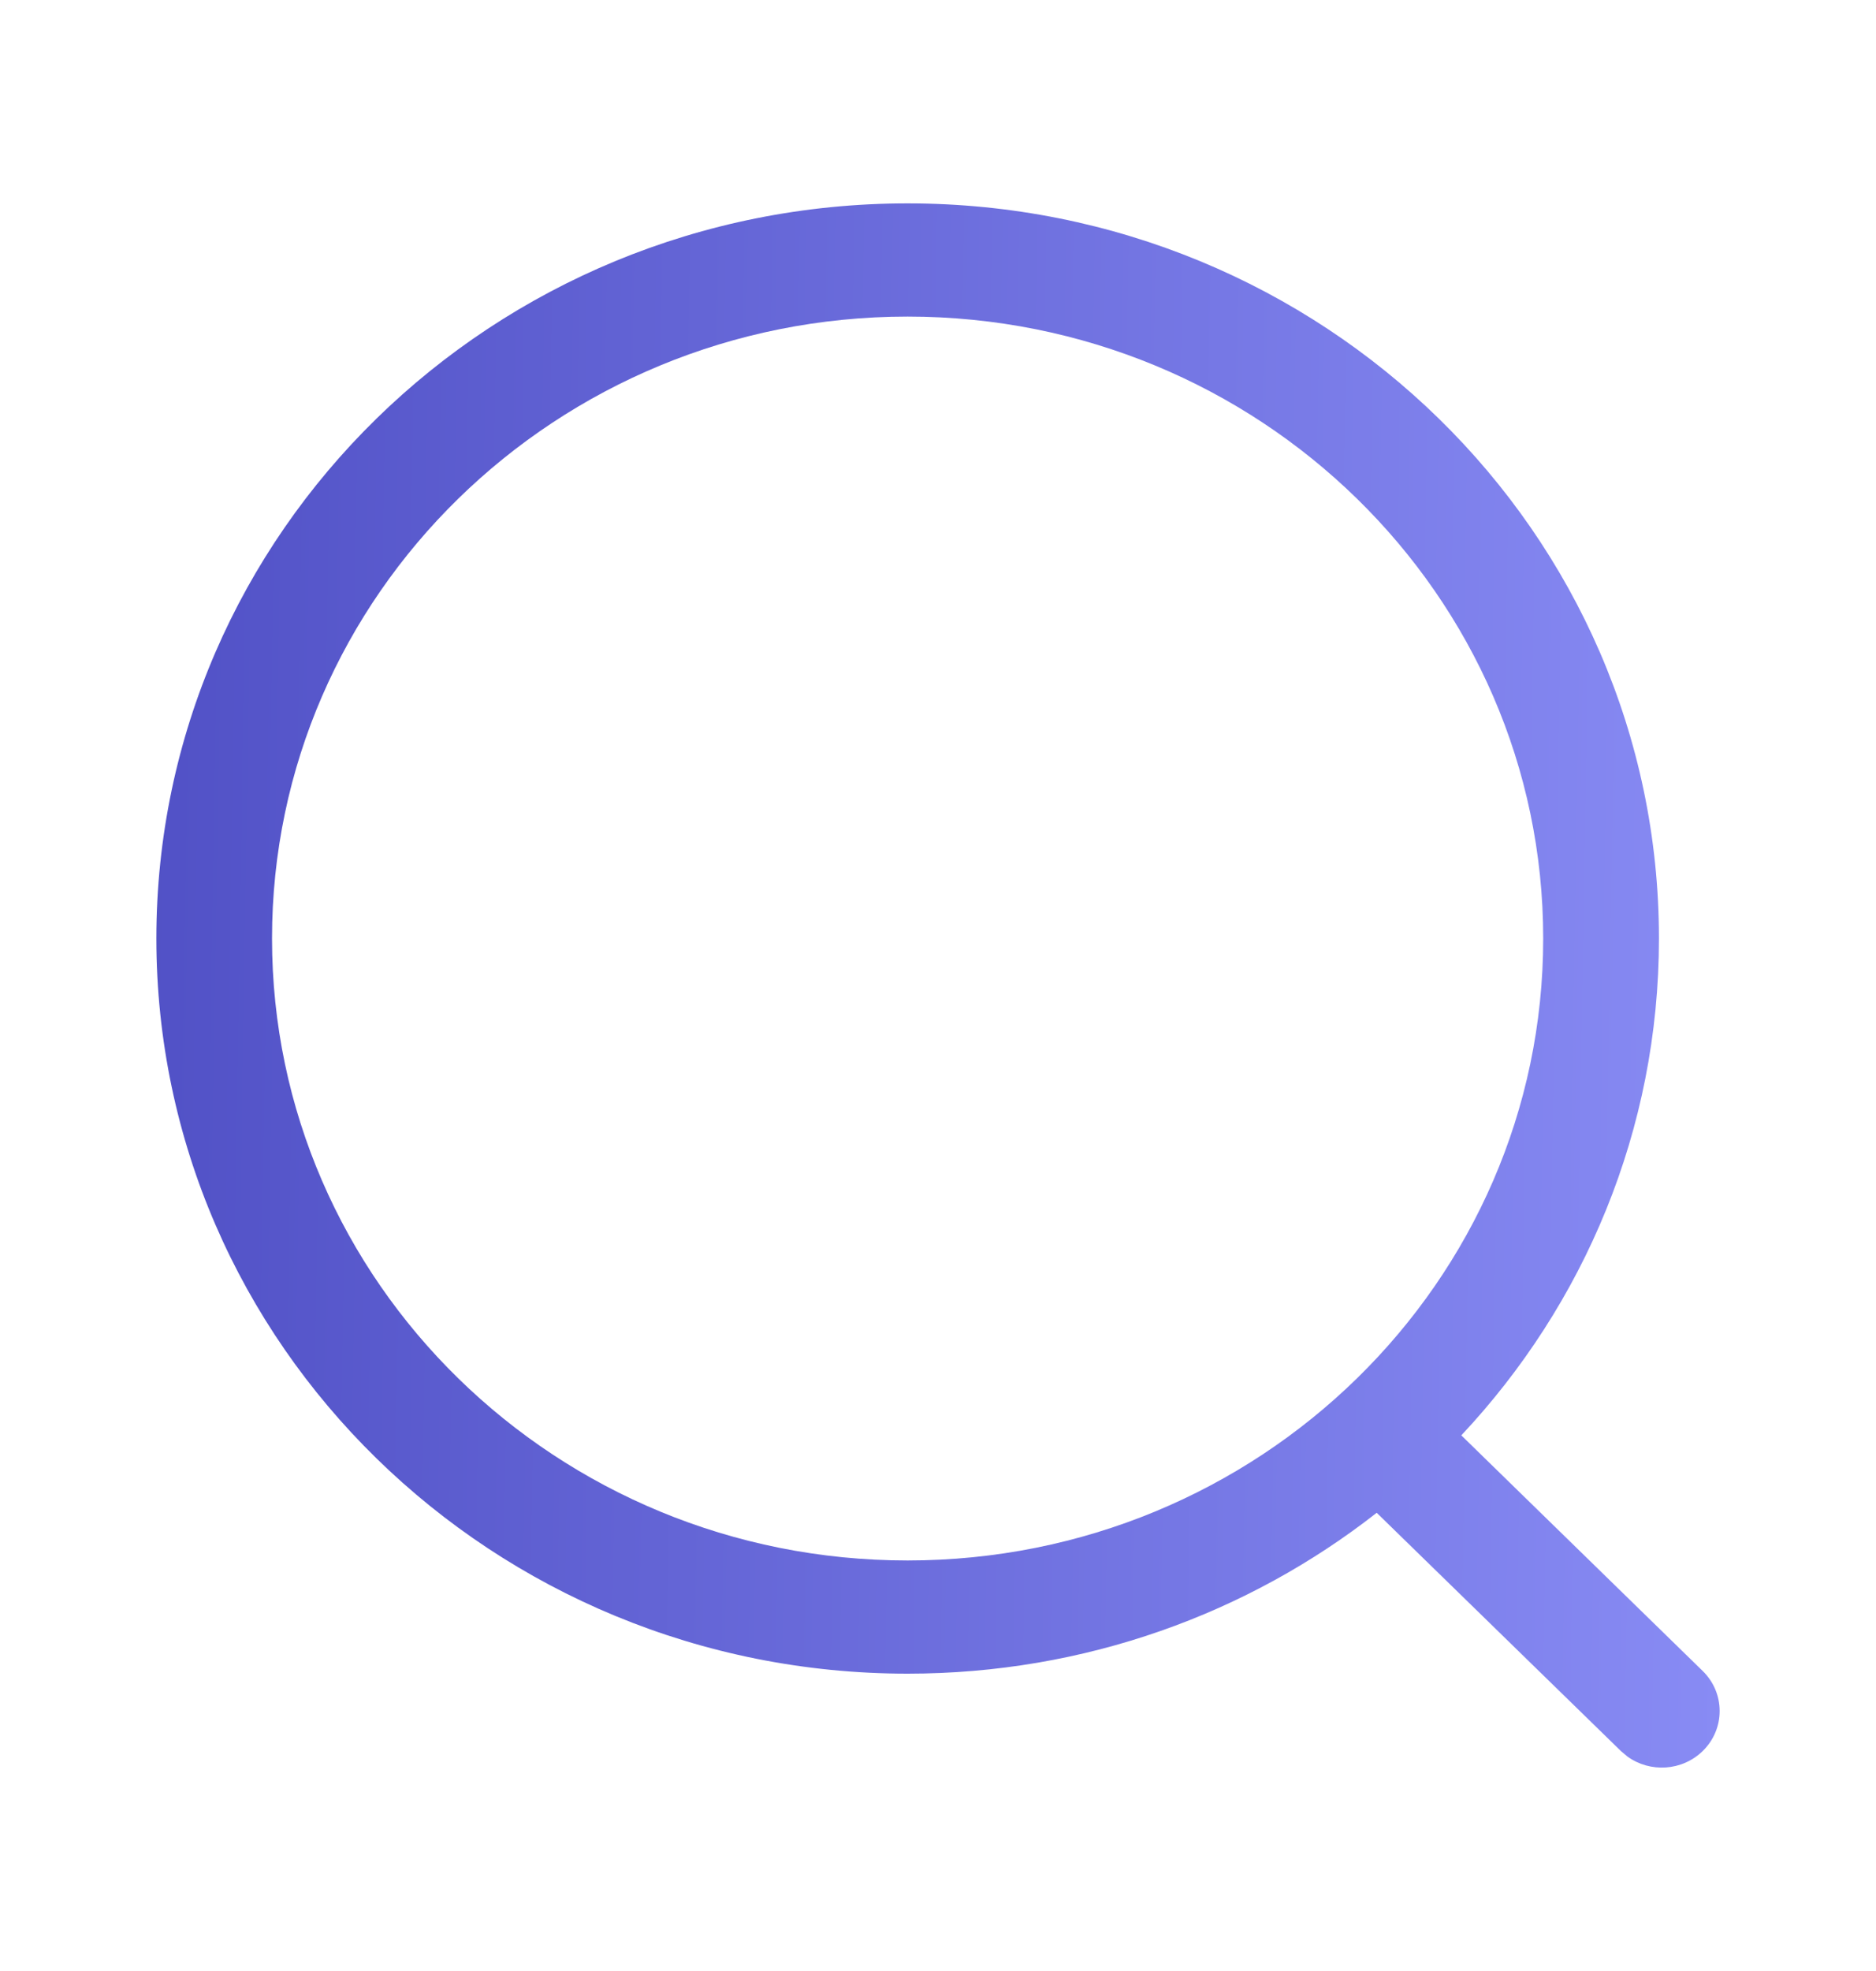 <svg width="20" height="21" viewBox="0 0 20 21" fill="none" xmlns="http://www.w3.org/2000/svg">
<path fill-rule="evenodd" clip-rule="evenodd" d="M9.676 2.167C5.253 2.167 1.667 5.673 1.667 9.999C1.667 14.325 5.253 17.832 9.676 17.832C11.568 17.832 13.307 17.191 14.677 16.118L17.281 18.657L17.35 18.715C17.592 18.89 17.934 18.87 18.153 18.656C18.394 18.42 18.393 18.038 18.152 17.803L15.579 15.293C16.887 13.899 17.686 12.041 17.686 9.999C17.686 5.673 14.1 2.167 9.676 2.167ZM9.676 3.373C13.418 3.373 16.452 6.34 16.452 9.999C16.452 13.659 13.418 16.626 9.676 16.626C5.934 16.626 2.9 13.659 2.9 9.999C2.9 6.34 5.934 3.373 9.676 3.373Z" fill="url(#paint0_linear_680_2439)"/>
<defs>
<linearGradient id="paint0_linear_680_2439" x1="18.333" y1="18.833" x2="1.395" y2="18.553" gradientUnits="userSpaceOnUse">
<stop stop-color="#888BF4"/>
<stop offset="1" stop-color="#5151C6"/>
</linearGradient>
</defs>
</svg>
